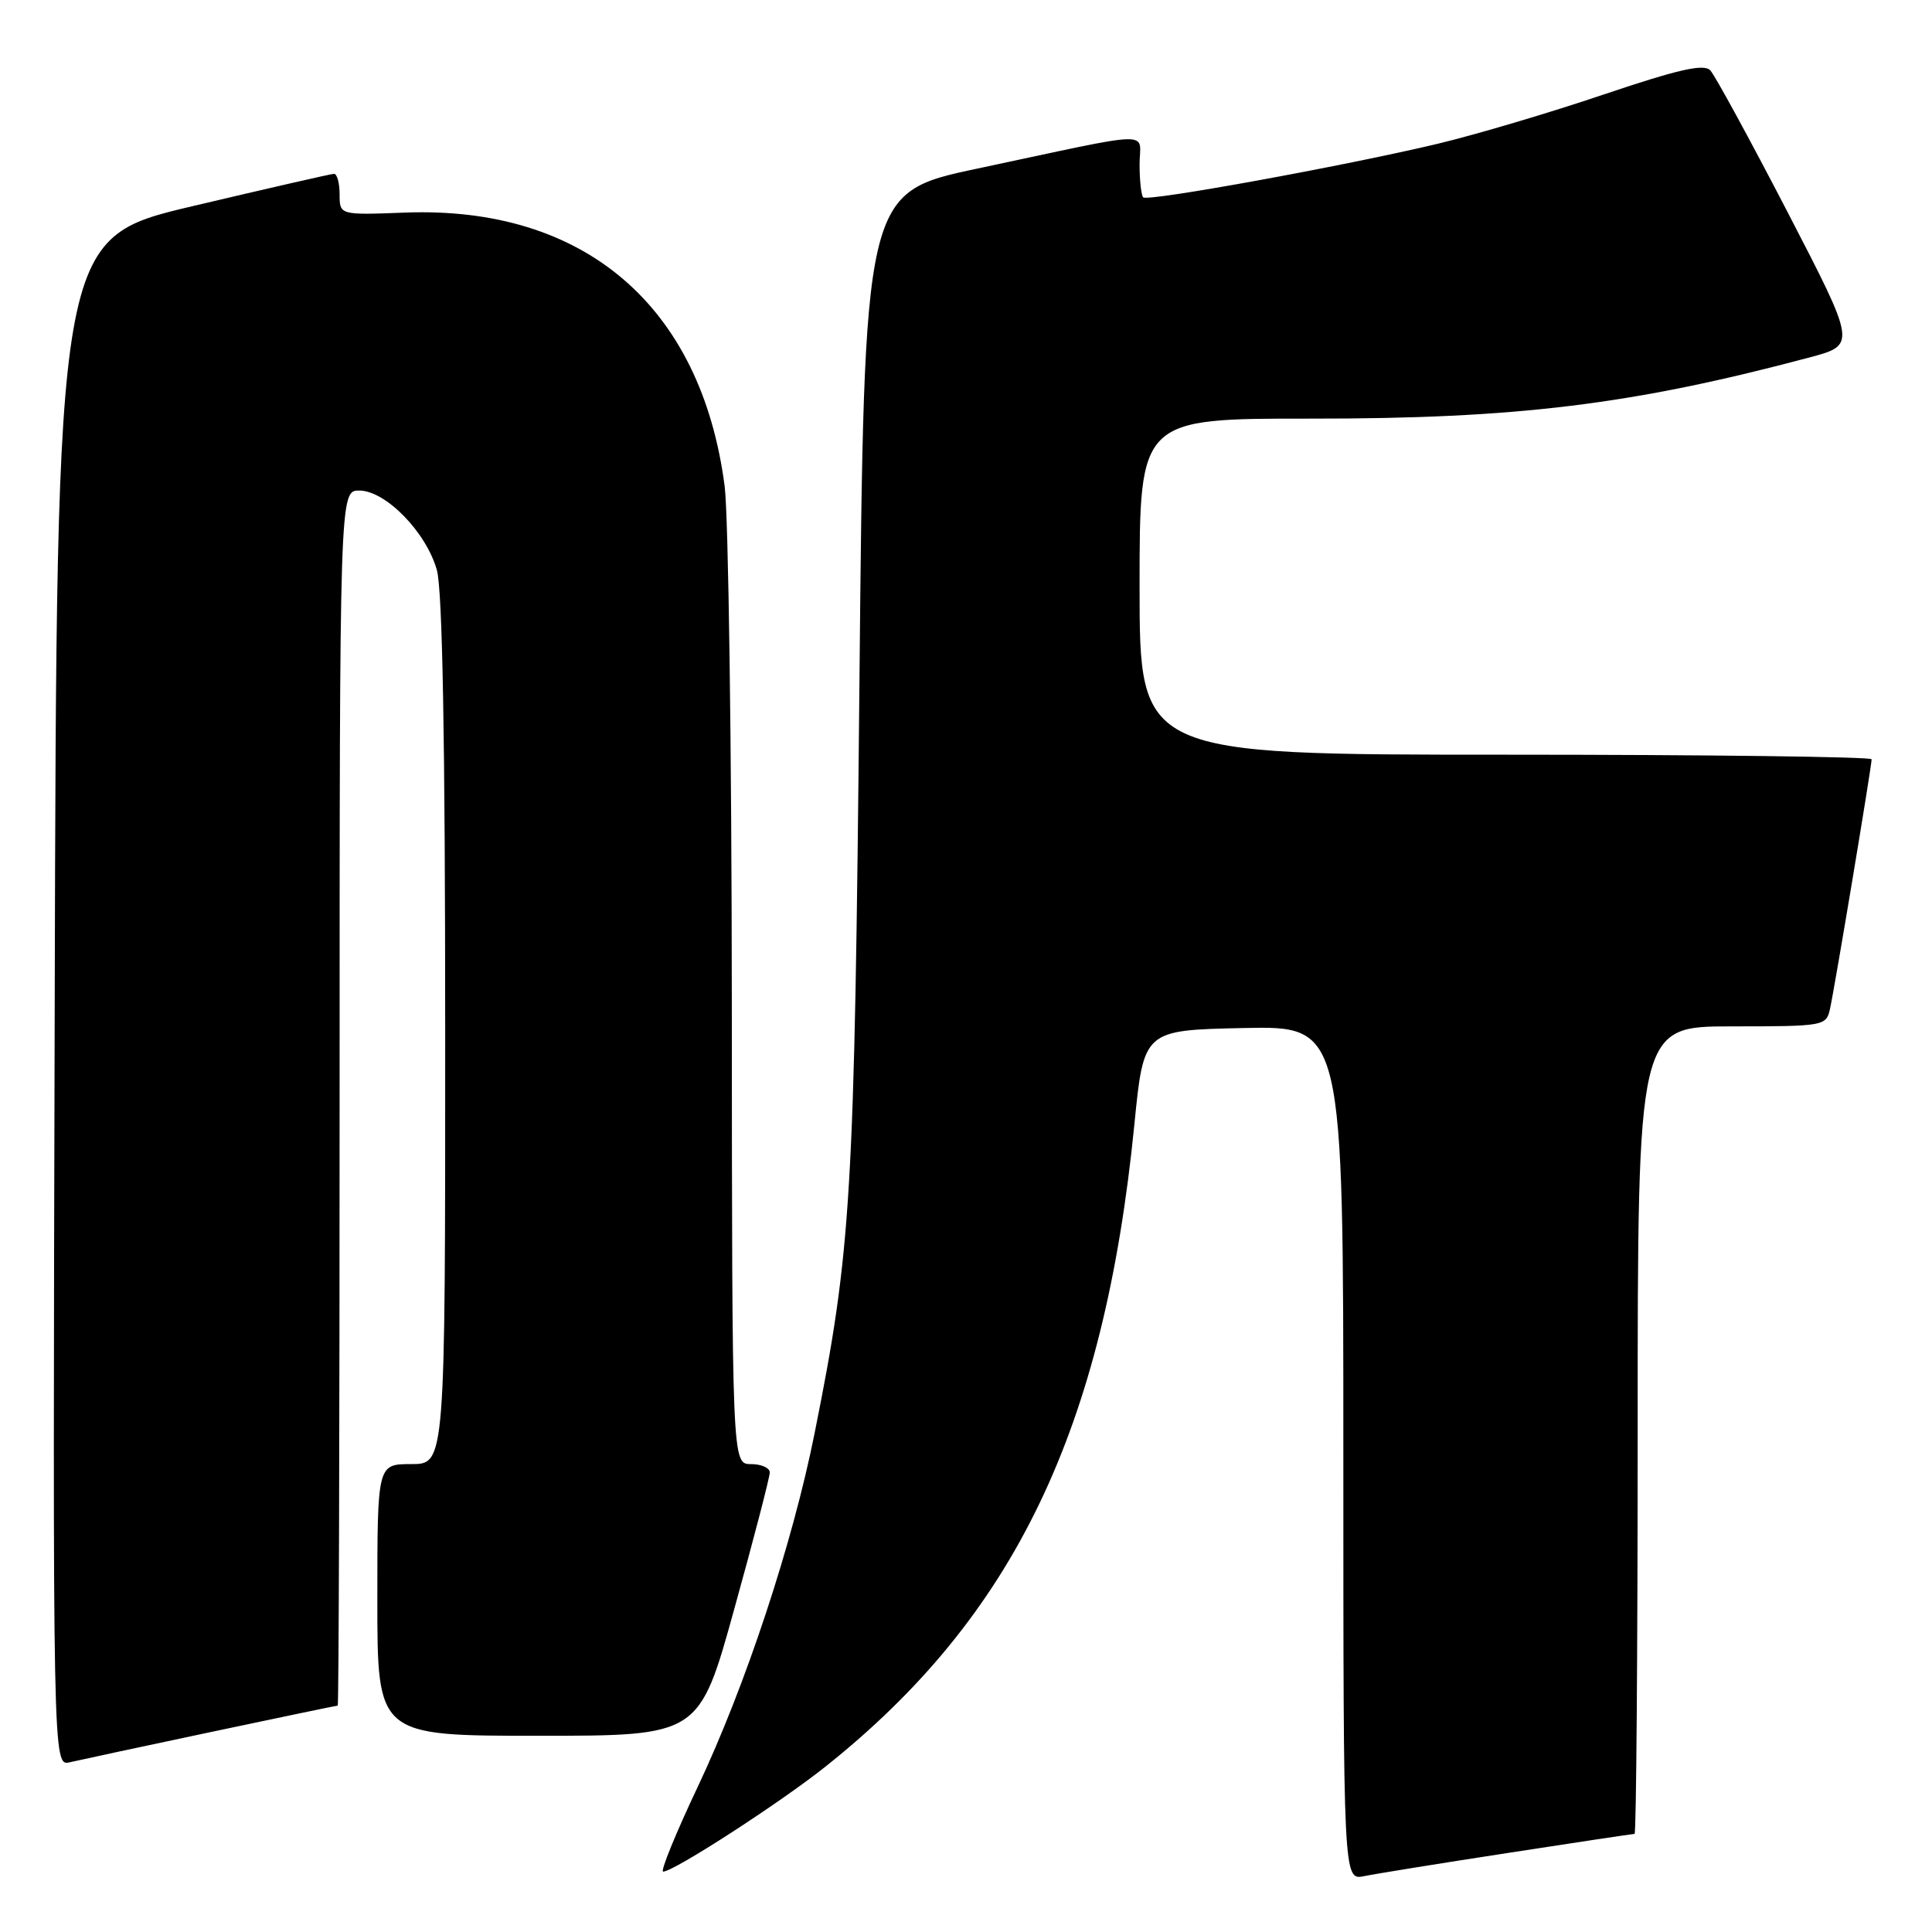 <?xml version="1.0" encoding="UTF-8" standalone="no"?>
<!DOCTYPE svg PUBLIC "-//W3C//DTD SVG 1.1//EN" "http://www.w3.org/Graphics/SVG/1.1/DTD/svg11.dtd" >
<svg xmlns="http://www.w3.org/2000/svg" xmlns:xlink="http://www.w3.org/1999/xlink" version="1.1" viewBox="0 0 256 256">
 <g >
 <path fill="currentColor"
d=" M 199.84 245.52 C 208.83 244.13 216.36 243.00 216.59 243.00 C 216.81 243.00 217.00 218.93 217.00 189.50 C 217.00 136.00 217.00 136.00 229.48 136.00 C 241.61 136.00 241.98 135.94 242.47 133.75 C 243.06 131.17 248.00 101.54 248.00 100.61 C 248.00 100.28 226.18 100.00 199.50 100.00 C 151.00 100.00 151.00 100.00 151.00 77.72 C 151.00 55.45 151.00 55.45 173.75 55.47 C 201.00 55.49 216.32 53.61 239.74 47.37 C 245.98 45.71 245.98 45.71 236.86 28.10 C 231.84 18.42 227.23 9.97 226.62 9.32 C 225.76 8.42 222.42 9.18 212.50 12.52 C 205.35 14.94 195.45 17.87 190.50 19.05 C 178.12 22.00 152.07 26.74 151.48 26.15 C 151.22 25.88 151.00 23.92 151.00 21.79 C 151.00 17.28 153.65 17.21 129.50 22.34 C 114.50 25.52 114.50 25.52 113.88 90.51 C 113.22 158.93 112.82 165.53 107.93 189.95 C 105.01 204.55 98.78 223.39 92.46 236.75 C 89.53 242.94 87.47 248.00 87.87 248.00 C 89.26 248.00 103.37 238.88 109.40 234.07 C 134.40 214.16 146.30 189.43 150.31 149.00 C 151.55 136.50 151.55 136.50 164.78 136.22 C 178.00 135.94 178.00 135.94 178.00 192.55 C 178.00 249.16 178.00 249.16 180.75 248.60 C 182.26 248.29 190.85 246.90 199.84 245.52 Z  M 28.00 229.49 C 37.07 227.57 44.61 226.00 44.75 226.00 C 44.89 226.00 45.00 189.78 45.00 145.50 C 45.00 65.00 45.00 65.00 47.60 65.00 C 51.10 65.00 56.50 70.54 57.89 75.55 C 58.63 78.20 58.99 98.28 58.99 136.75 C 59.00 194.00 59.00 194.00 54.50 194.00 C 50.00 194.00 50.00 194.00 50.00 212.00 C 50.00 230.00 50.00 230.00 71.32 230.00 C 92.65 230.00 92.65 230.00 97.32 213.11 C 99.90 203.82 102.00 195.72 102.00 195.11 C 102.00 194.50 100.88 194.00 99.50 194.00 C 97.00 194.00 97.00 194.00 96.97 132.75 C 96.95 99.06 96.52 68.31 96.02 64.42 C 92.91 40.52 77.42 27.27 53.65 28.17 C 45.00 28.50 45.00 28.50 45.00 25.75 C 45.00 24.24 44.66 23.01 44.25 23.03 C 43.84 23.05 35.40 24.98 25.50 27.32 C 7.50 31.57 7.50 31.57 7.25 132.80 C 6.99 234.04 6.99 234.04 9.25 233.51 C 10.49 233.22 18.92 231.41 28.00 229.49 Z "/>
</g>
</svg>